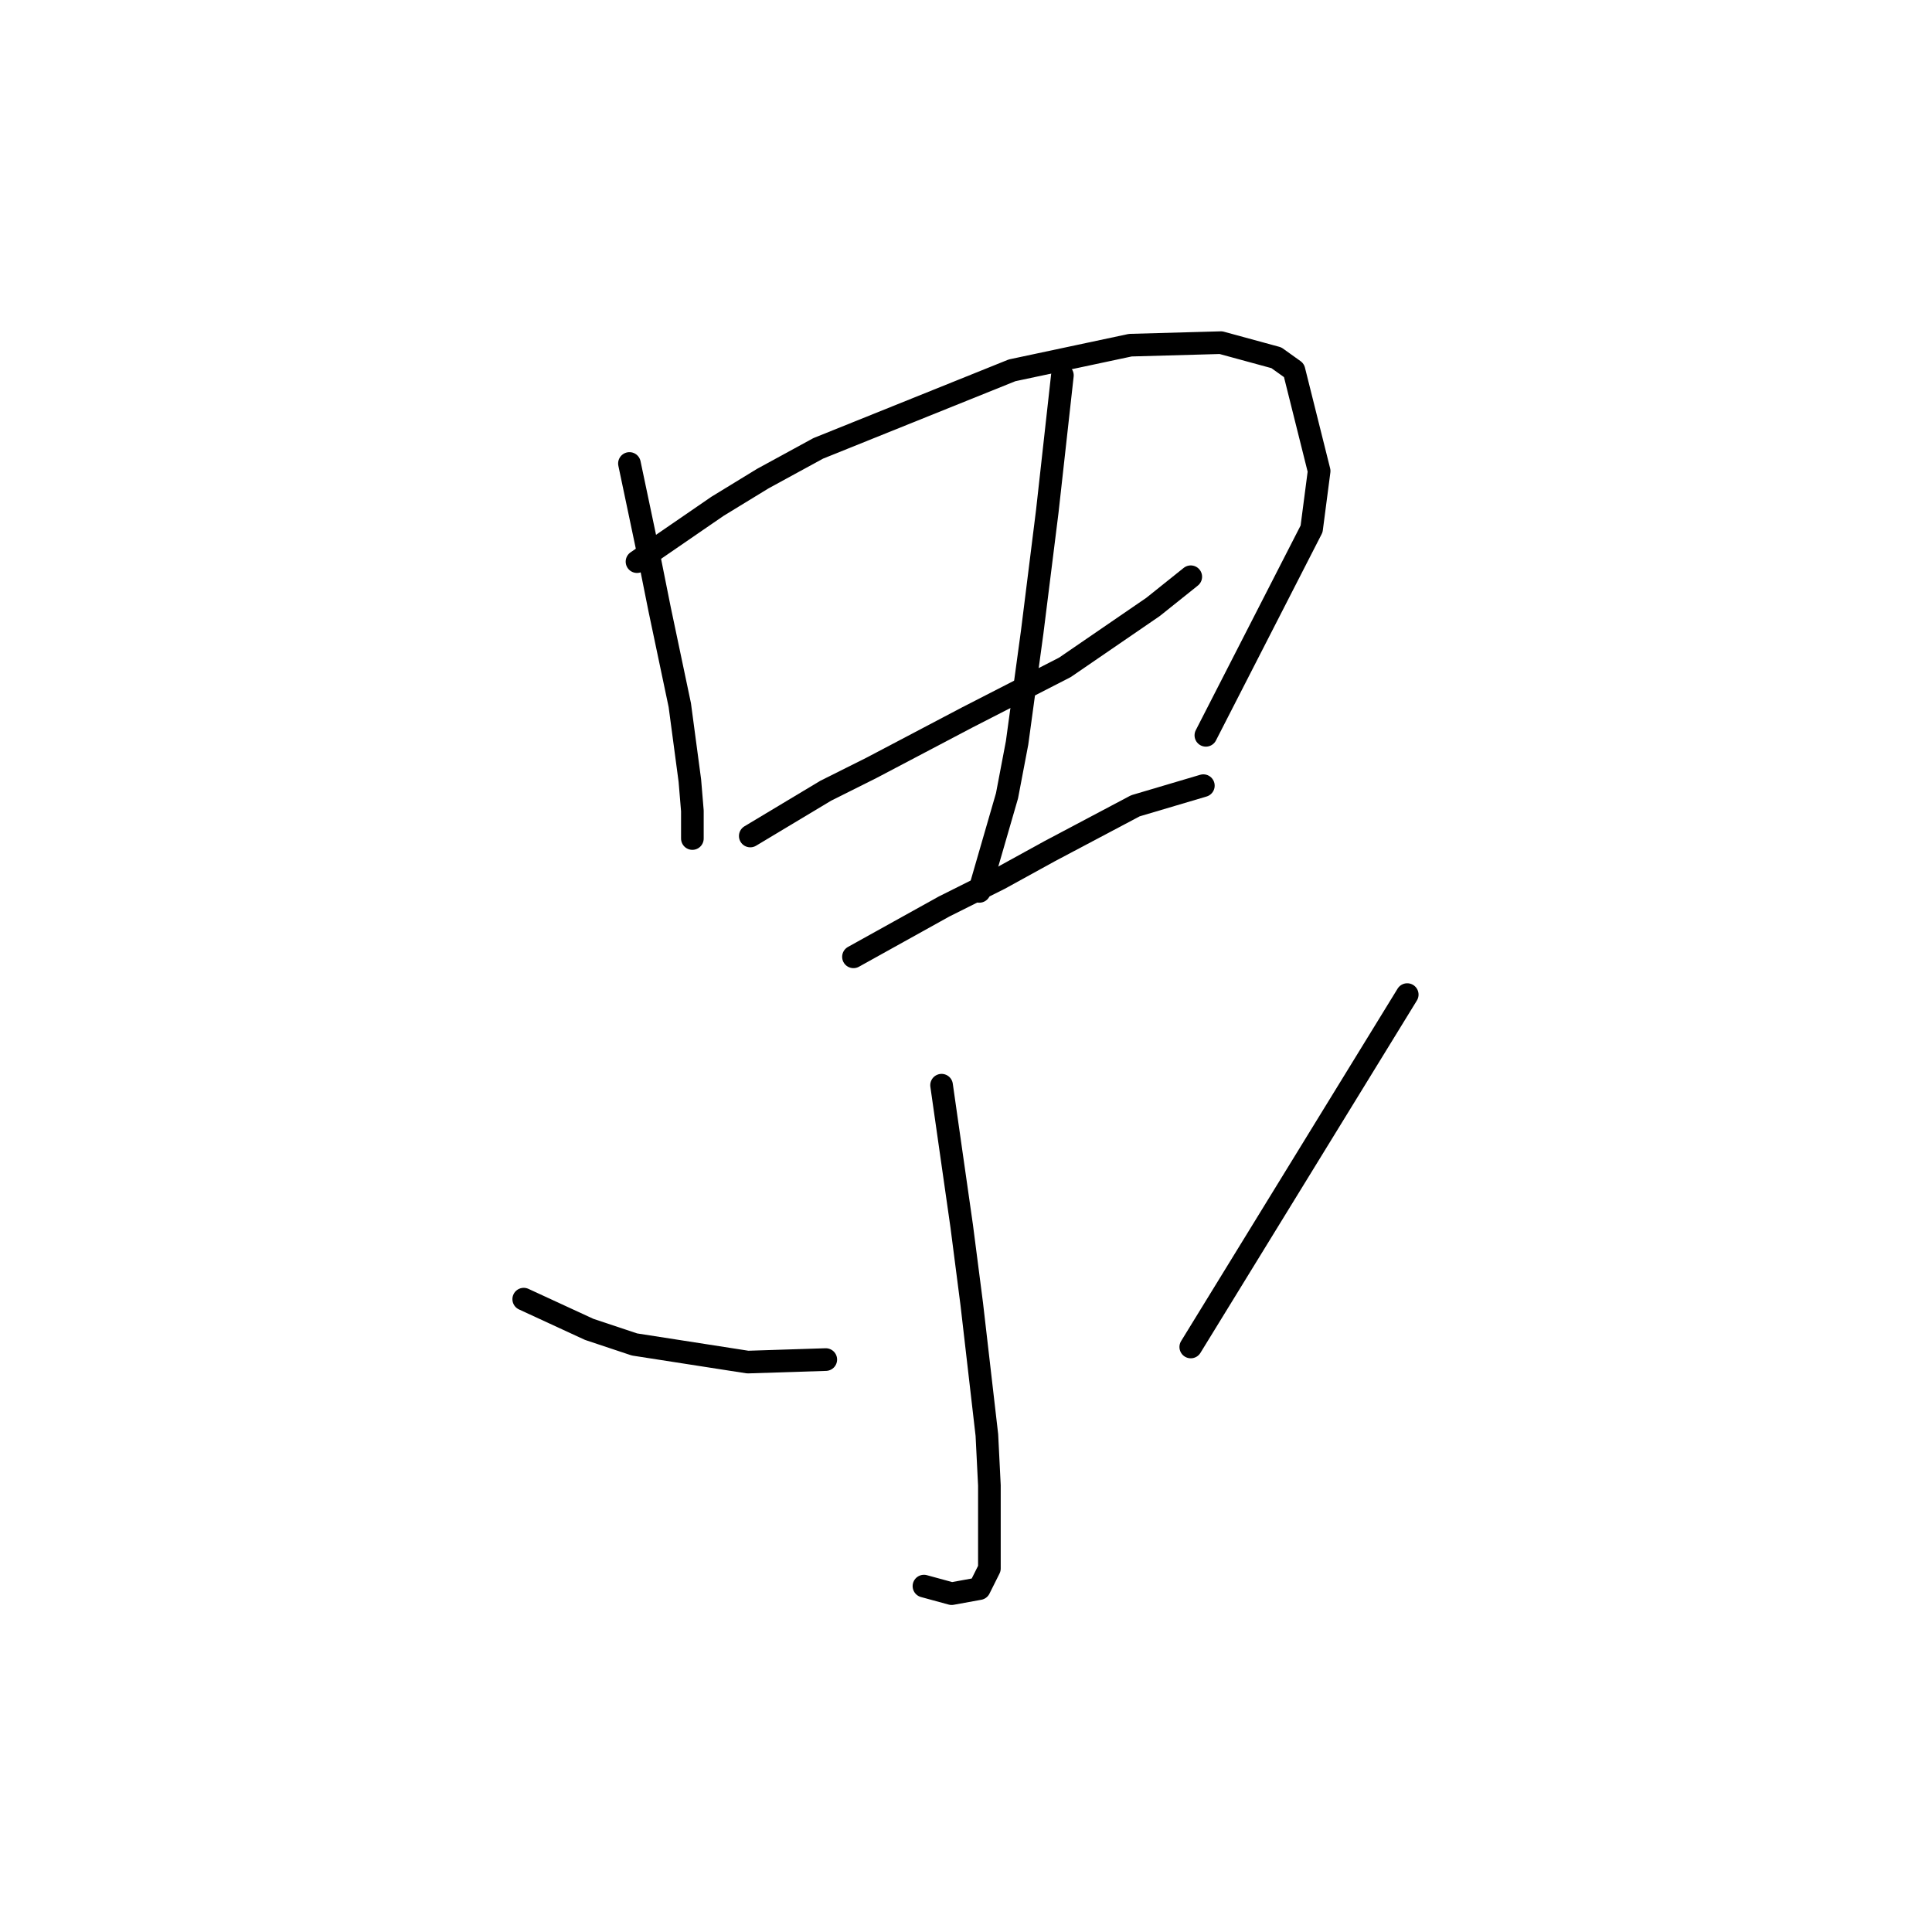 <?xml version="1.0" standalone="no"?>
    <svg width="256" height="256" xmlns="http://www.w3.org/2000/svg" version="1.1">
    <polyline stroke="black" stroke-width="3" stroke-linecap="round" fill="transparent" stroke-linejoin="round" points="83.405 61.413 84.739 67.75 86.073 74.087 87.408 80.757 90.076 93.432 91.41 103.437 91.743 107.44 91.743 111.109 91.743 111.109 " />
        <polyline stroke="black" stroke-width="3" stroke-linecap="round" fill="transparent" stroke-linejoin="round" points="84.406 74.42 89.742 70.751 95.079 67.083 101.082 63.414 108.42 59.411 134.102 49.072 149.778 45.737 161.785 45.403 169.123 47.404 171.457 49.072 174.793 62.413 173.792 70.084 159.784 97.434 159.784 97.434 " />
        <polyline stroke="black" stroke-width="3" stroke-linecap="round" fill="transparent" stroke-linejoin="round" points="99.415 110.775 104.418 107.773 109.421 104.772 115.424 101.77 128.098 95.099 141.106 88.429 152.78 80.424 157.783 76.421 157.783 76.421 " />
        <polyline stroke="black" stroke-width="3" stroke-linecap="round" fill="transparent" stroke-linejoin="round" points="140.773 49.739 139.772 58.744 138.771 67.75 137.771 75.754 136.77 83.759 134.769 98.434 133.435 105.439 129.766 118.113 129.766 118.113 " />
        <polyline stroke="black" stroke-width="3" stroke-linecap="round" fill="transparent" stroke-linejoin="round" points="113.089 126.785 119.093 123.449 125.097 120.114 132.434 116.445 139.105 112.776 150.445 106.773 159.45 104.104 159.45 104.104 " />
        <polyline stroke="black" stroke-width="3" stroke-linecap="round" fill="transparent" stroke-linejoin="round" points="124.763 143.795 126.097 153.134 127.431 162.472 128.765 172.812 130.767 190.156 131.1 196.826 131.1 207.833 129.766 210.501 126.097 211.168 122.428 210.167 122.428 210.167 " />
        <polyline stroke="black" stroke-width="3" stroke-linecap="round" fill="transparent" stroke-linejoin="round" points="69.397 172.145 73.733 174.146 78.069 176.147 84.072 178.148 99.081 180.483 109.421 180.15 109.421 180.15 " />
        <polyline stroke="black" stroke-width="3" stroke-linecap="round" fill="transparent" stroke-linejoin="round" points="186.466 131.788 172.125 155.135 157.783 178.482 157.783 178.482 " />
        </svg>